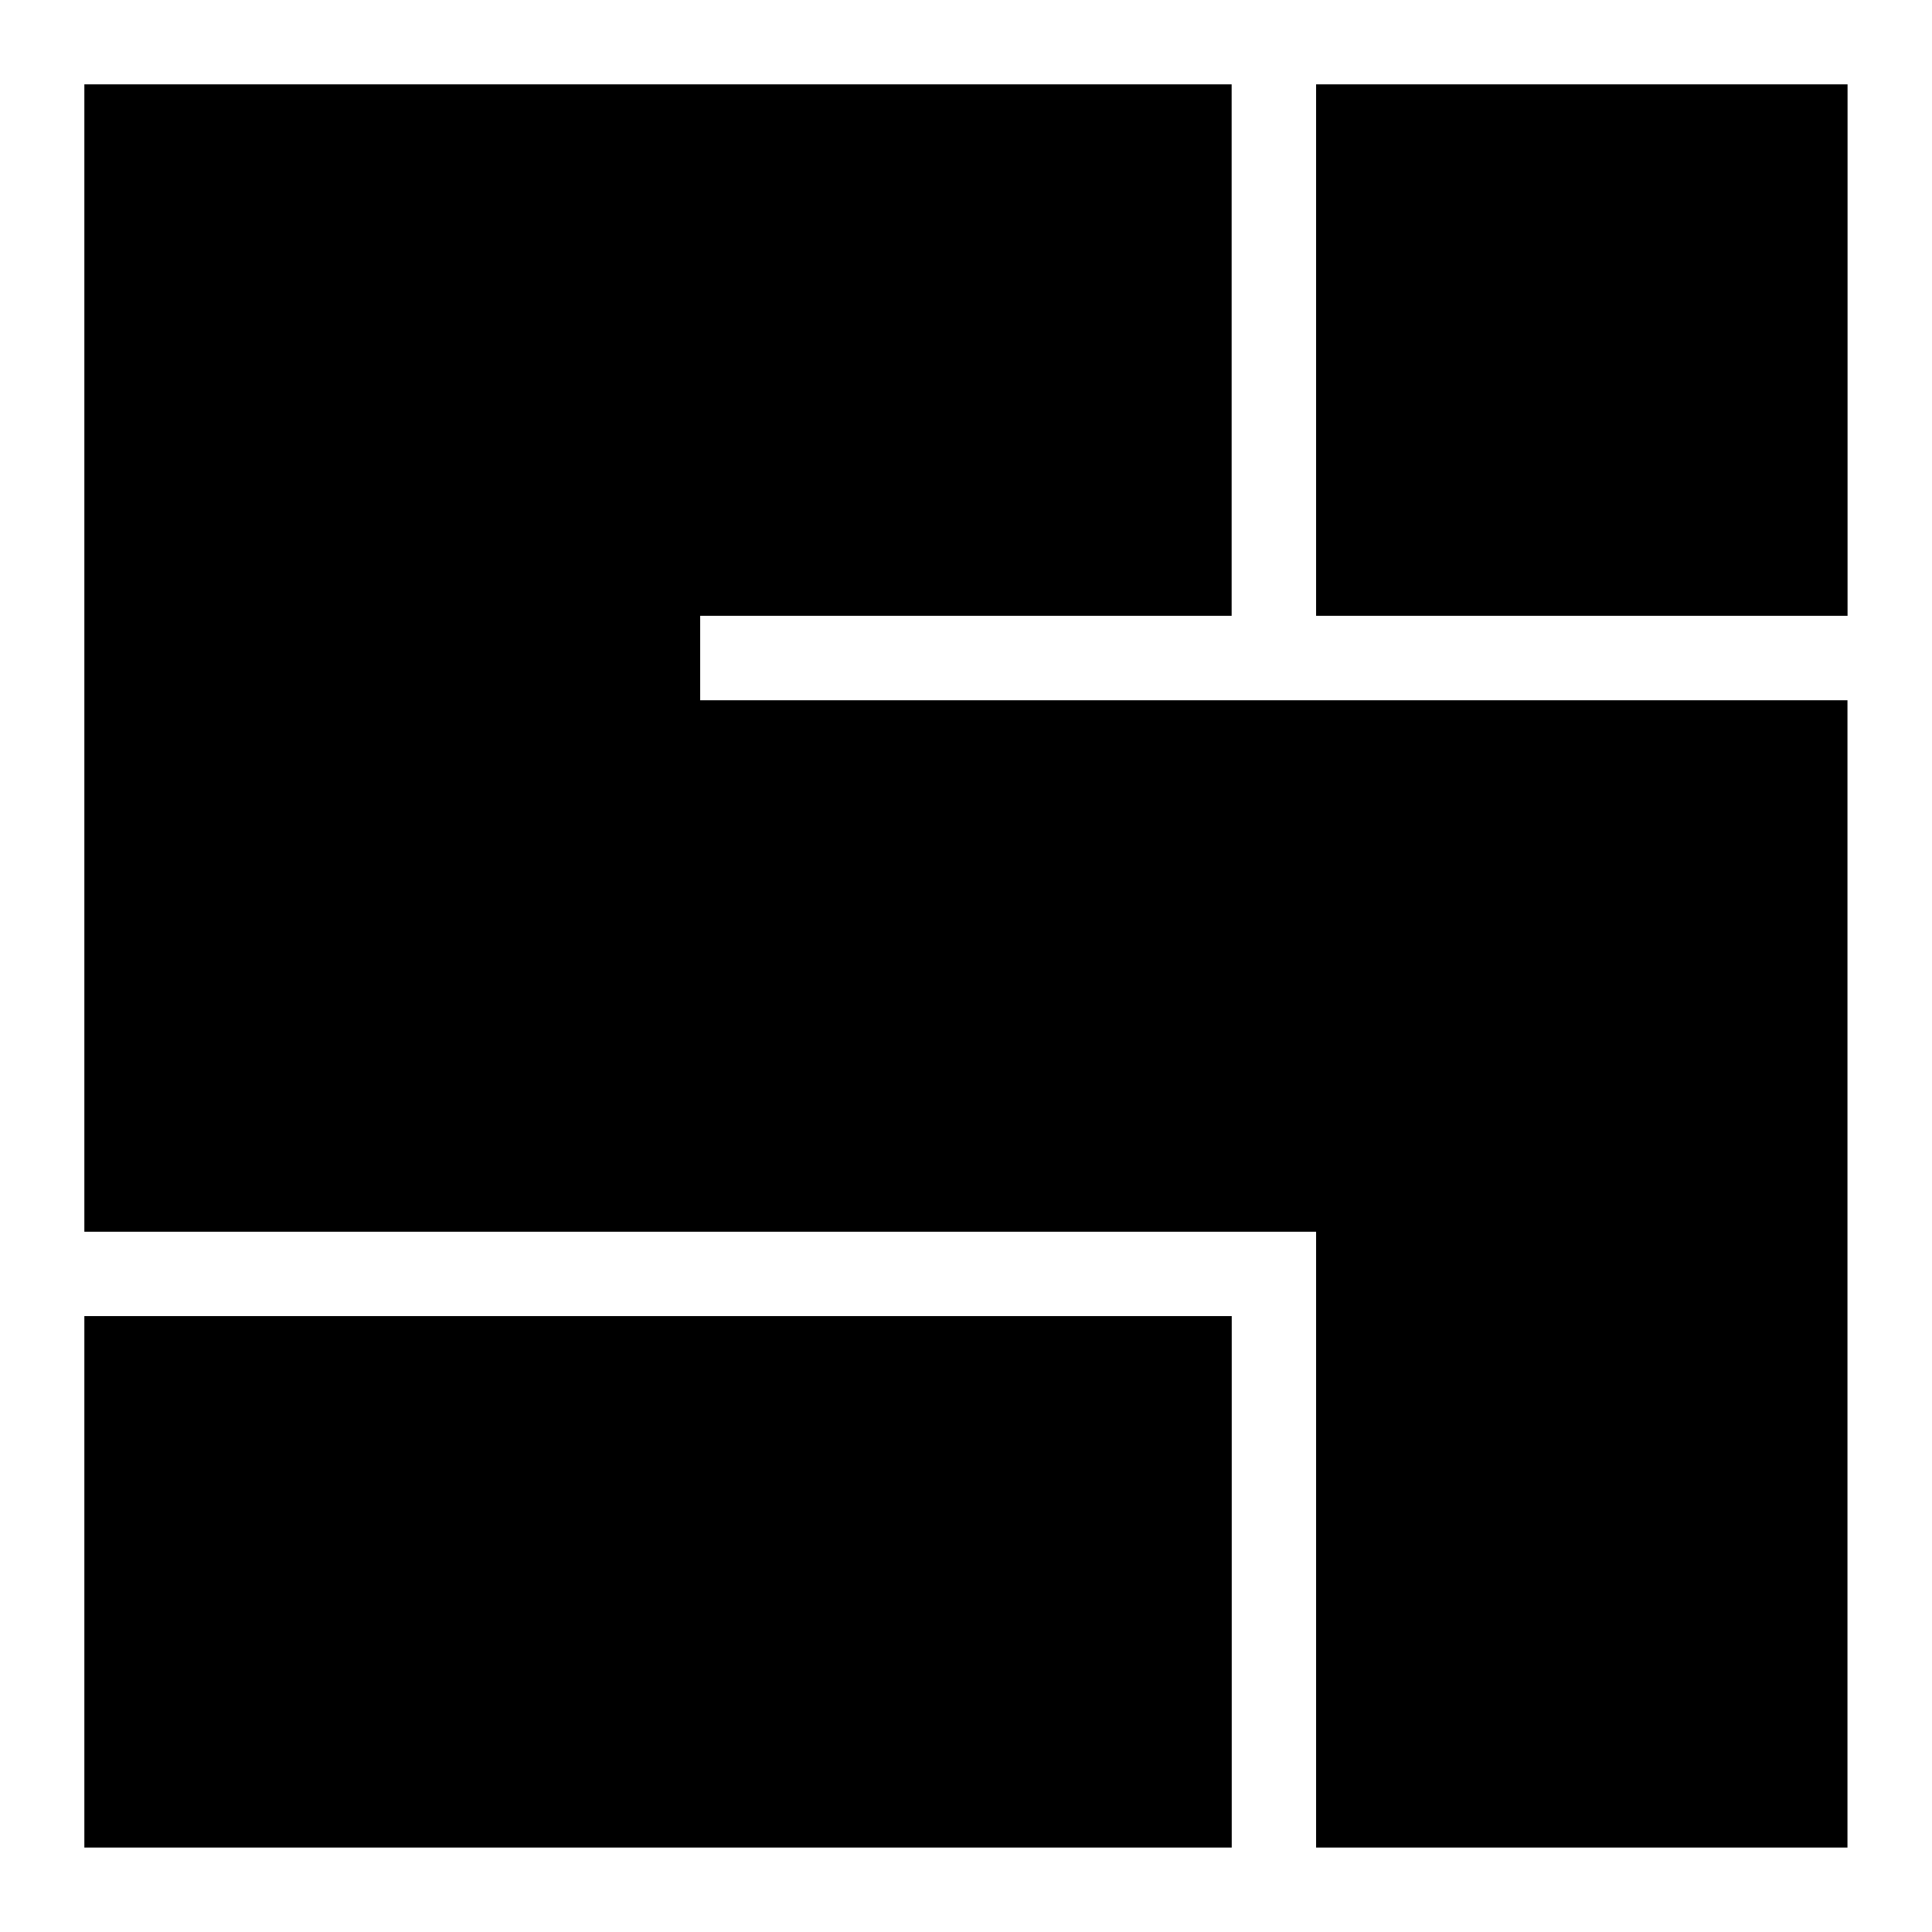 <svg width="230" height="230" viewBox="0 0 230 230" fill="none" xmlns="http://www.w3.org/2000/svg">
<rect width="230" height="230" fill="black"/>
<path d="M83.364 0H73.312H0V230H73.312H83.364H230V0H83.364ZM146.636 219.948H83.364H73.312H10.041V156.677H73.312H83.364H146.636V219.948ZM219.948 219.948H156.677V146.636H10.041V10.041H146.625V73.312H83.354V83.364H219.937V219.948H219.948ZM219.948 73.312H156.677V10.041H219.948V73.312Z" fill="white"/>
</svg>
